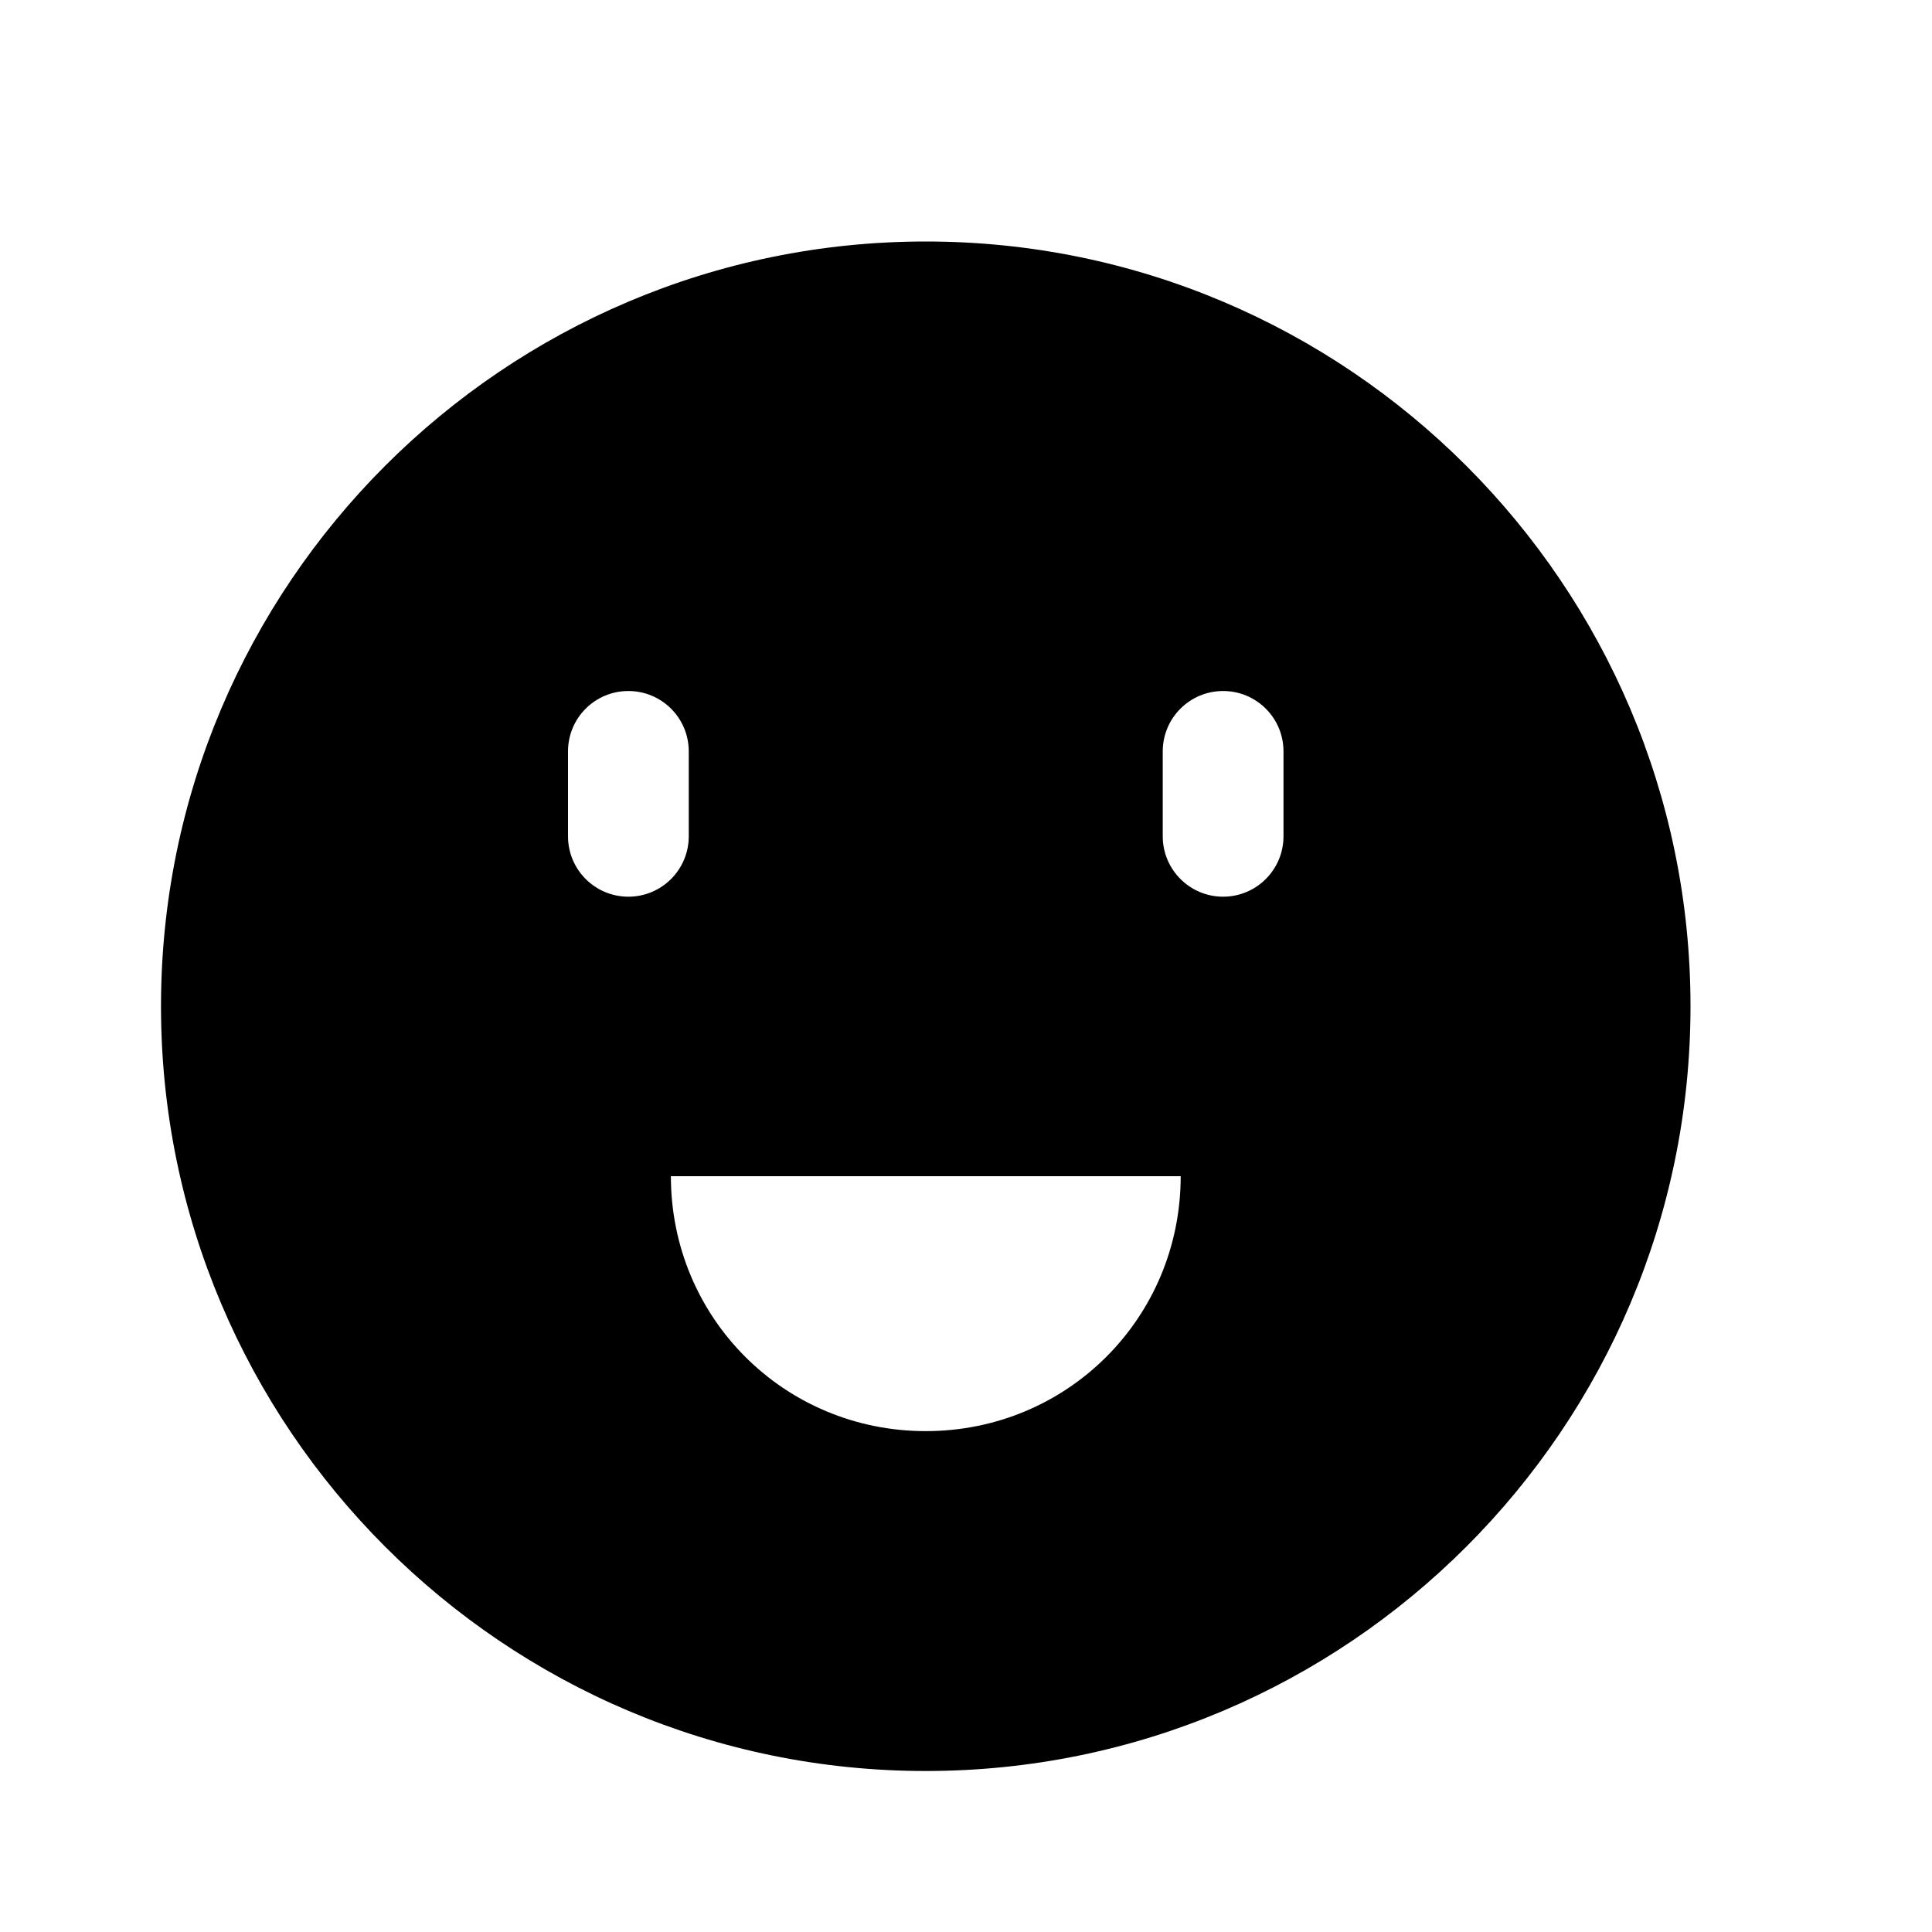 <svg width="24" height="24" viewBox="0 0 24 24" fill="none" xmlns="http://www.w3.org/2000/svg">
<path d="M11.5 3C6.261 3 2 7.261 2 12.5C2 17.739 6.261 22 11.5 22C16.739 22 21 17.738 21 12.5C21 7.262 16.738 3 11.5 3ZM8.556 9.334V10.389C8.556 10.803 8.22 11.139 7.806 11.139C7.391 11.139 7.056 10.803 7.056 10.389V9.334C7.056 8.919 7.391 8.584 7.806 8.584C8.22 8.584 8.556 8.919 8.556 9.334ZM15.194 8.584C15.608 8.584 15.944 8.919 15.944 9.334V10.389C15.944 10.803 15.608 11.139 15.194 11.139C14.78 11.139 14.444 10.803 14.444 10.389V9.334C14.444 8.919 14.78 8.584 15.194 8.584ZM14.667 14.611C14.667 16.371 13.26 17.778 11.5 17.778C9.741 17.778 8.334 16.371 8.334 14.611H14.667Z" fill="black"/>
</svg>
